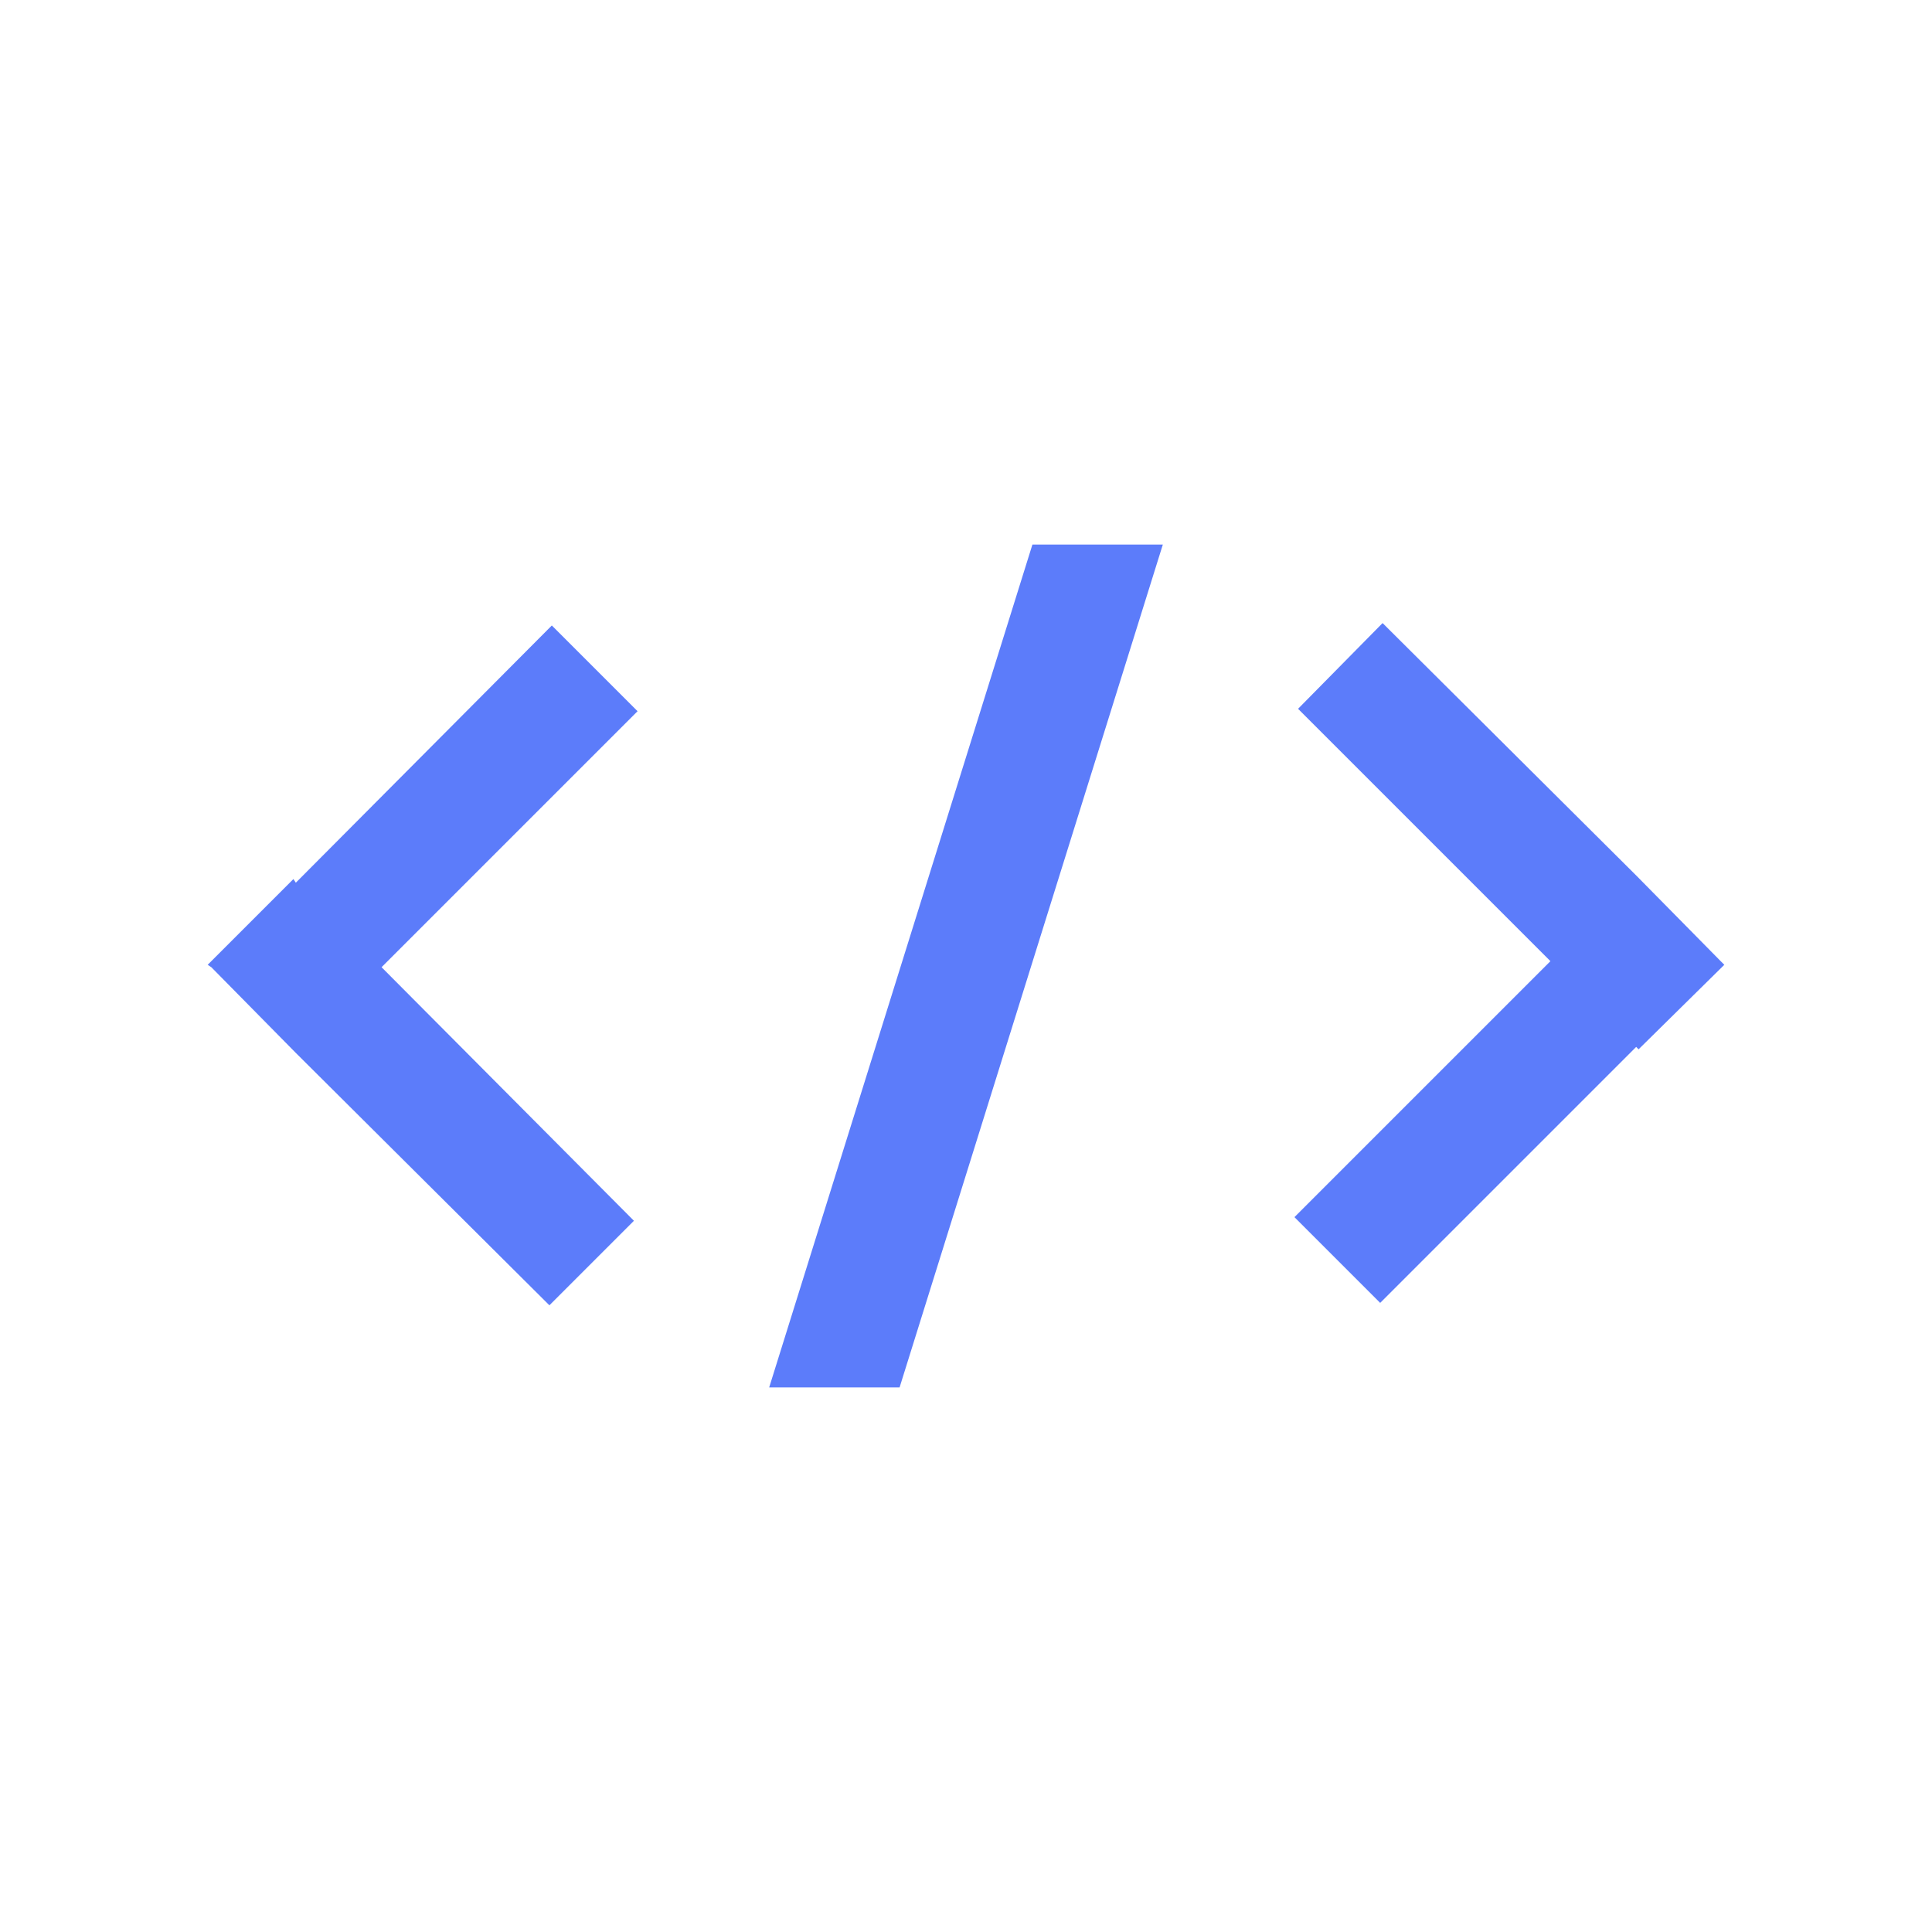 <svg xmlns="http://www.w3.org/2000/svg" viewBox="0 0 16 16"><defs><style>.a{fill:#5c7cfa;}</style></defs><title>markup-dark</title><polygon class="a" points="6.37 11.49 7.45 11.49 9.63 4.51 8.55 4.51 6.37 11.49"/><polygon class="a" points="4.57 5.18 2.45 7.31 2.43 7.28 1.72 7.99 1.75 8.01 2.45 8.72 4.55 10.81 5.25 10.11 3.16 8.01 5.28 5.89 4.57 5.18"/><polygon class="a" points="14.25 7.96 13.55 7.25 11.45 5.16 10.75 5.87 12.84 7.96 10.72 10.08 11.43 10.79 13.55 8.67 13.57 8.69 14.28 7.99 14.25 7.96"/></svg>